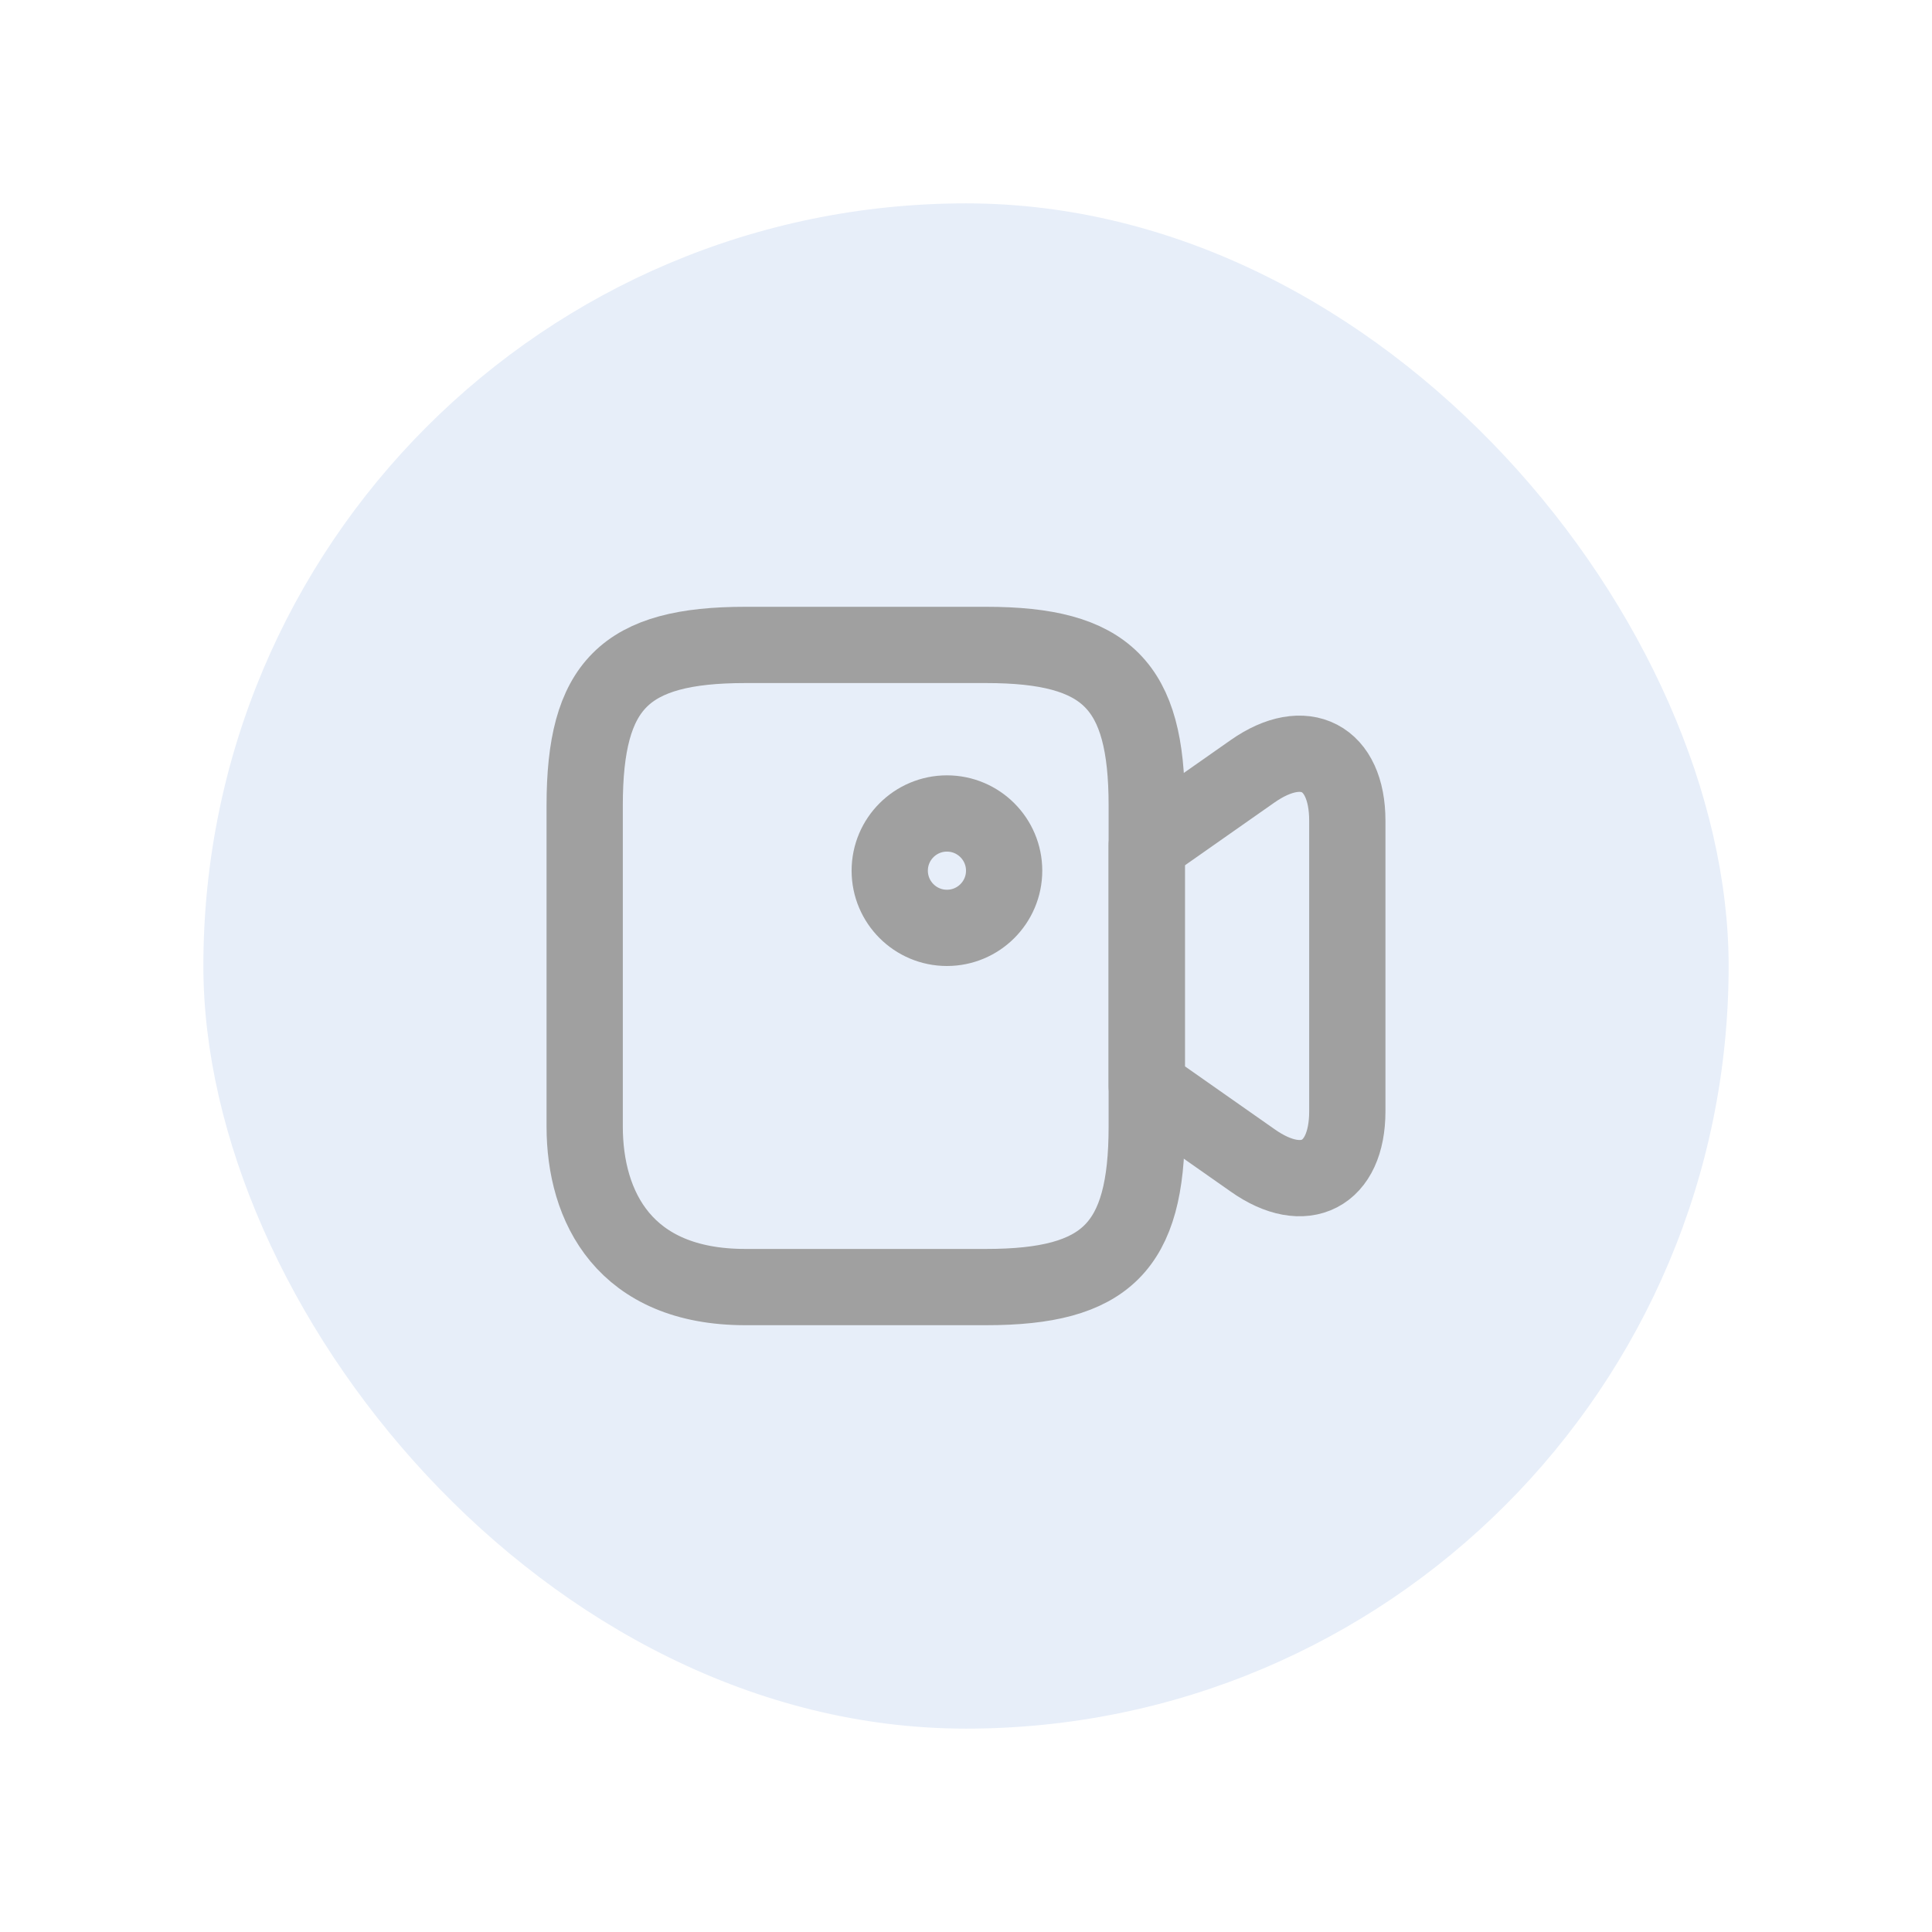 <svg width="38" height="38" viewBox="0 0 38 38" fill="none" xmlns="http://www.w3.org/2000/svg">
<g filter="url(#filter0_d_1701_262875)">
<rect x="4" width="30" height="30" rx="15" fill="#E7EEF9"/>
<path d="M19.398 21.315H14.658C12.287 21.315 11.5 19.74 11.5 18.158V11.843C11.5 9.473 12.287 8.685 14.658 8.685H19.398C21.767 8.685 22.555 9.473 22.555 11.843V18.158C22.555 20.528 21.76 21.315 19.398 21.315Z" stroke="#A0A0A0" stroke-width="1.5" stroke-linecap="round" stroke-linejoin="round"/>
<path d="M24.64 18.825L22.555 17.363V12.63L24.64 11.168C25.66 10.455 26.5 10.89 26.5 12.143V17.858C26.5 19.11 25.66 19.545 24.64 18.825Z" stroke="#A0A0A0" stroke-width="1.5" stroke-linecap="round" stroke-linejoin="round"/>
<path d="M18.625 14.25C19.246 14.25 19.75 13.746 19.75 13.125C19.75 12.504 19.246 12 18.625 12C18.004 12 17.5 12.504 17.5 13.125C17.5 13.746 18.004 14.25 18.625 14.25Z" stroke="#A0A0A0" stroke-width="1.5" stroke-linecap="round" stroke-linejoin="round"/>
</g>
<defs>
<filter id="filter0_d_1701_262875" x="0" y="0" width="38" height="38" filterUnits="userSpaceOnUse" color-interpolation-filters="sRGB">
<feFlood flood-opacity="0" result="BackgroundImageFix"/>
<feColorMatrix in="SourceAlpha" type="matrix" values="0 0 0 0 0 0 0 0 0 0 0 0 0 0 0 0 0 0 127 0" result="hardAlpha"/>
<feOffset dy="4"/>
<feGaussianBlur stdDeviation="2"/>
<feComposite in2="hardAlpha" operator="out"/>
<feColorMatrix type="matrix" values="0 0 0 0 0 0 0 0 0 0 0 0 0 0 0 0 0 0 0.25 0"/>
<feBlend mode="normal" in2="BackgroundImageFix" result="effect1_dropShadow_1701_262875"/>
<feBlend mode="normal" in="SourceGraphic" in2="effect1_dropShadow_1701_262875" result="shape"/>
</filter>
</defs>
</svg>
